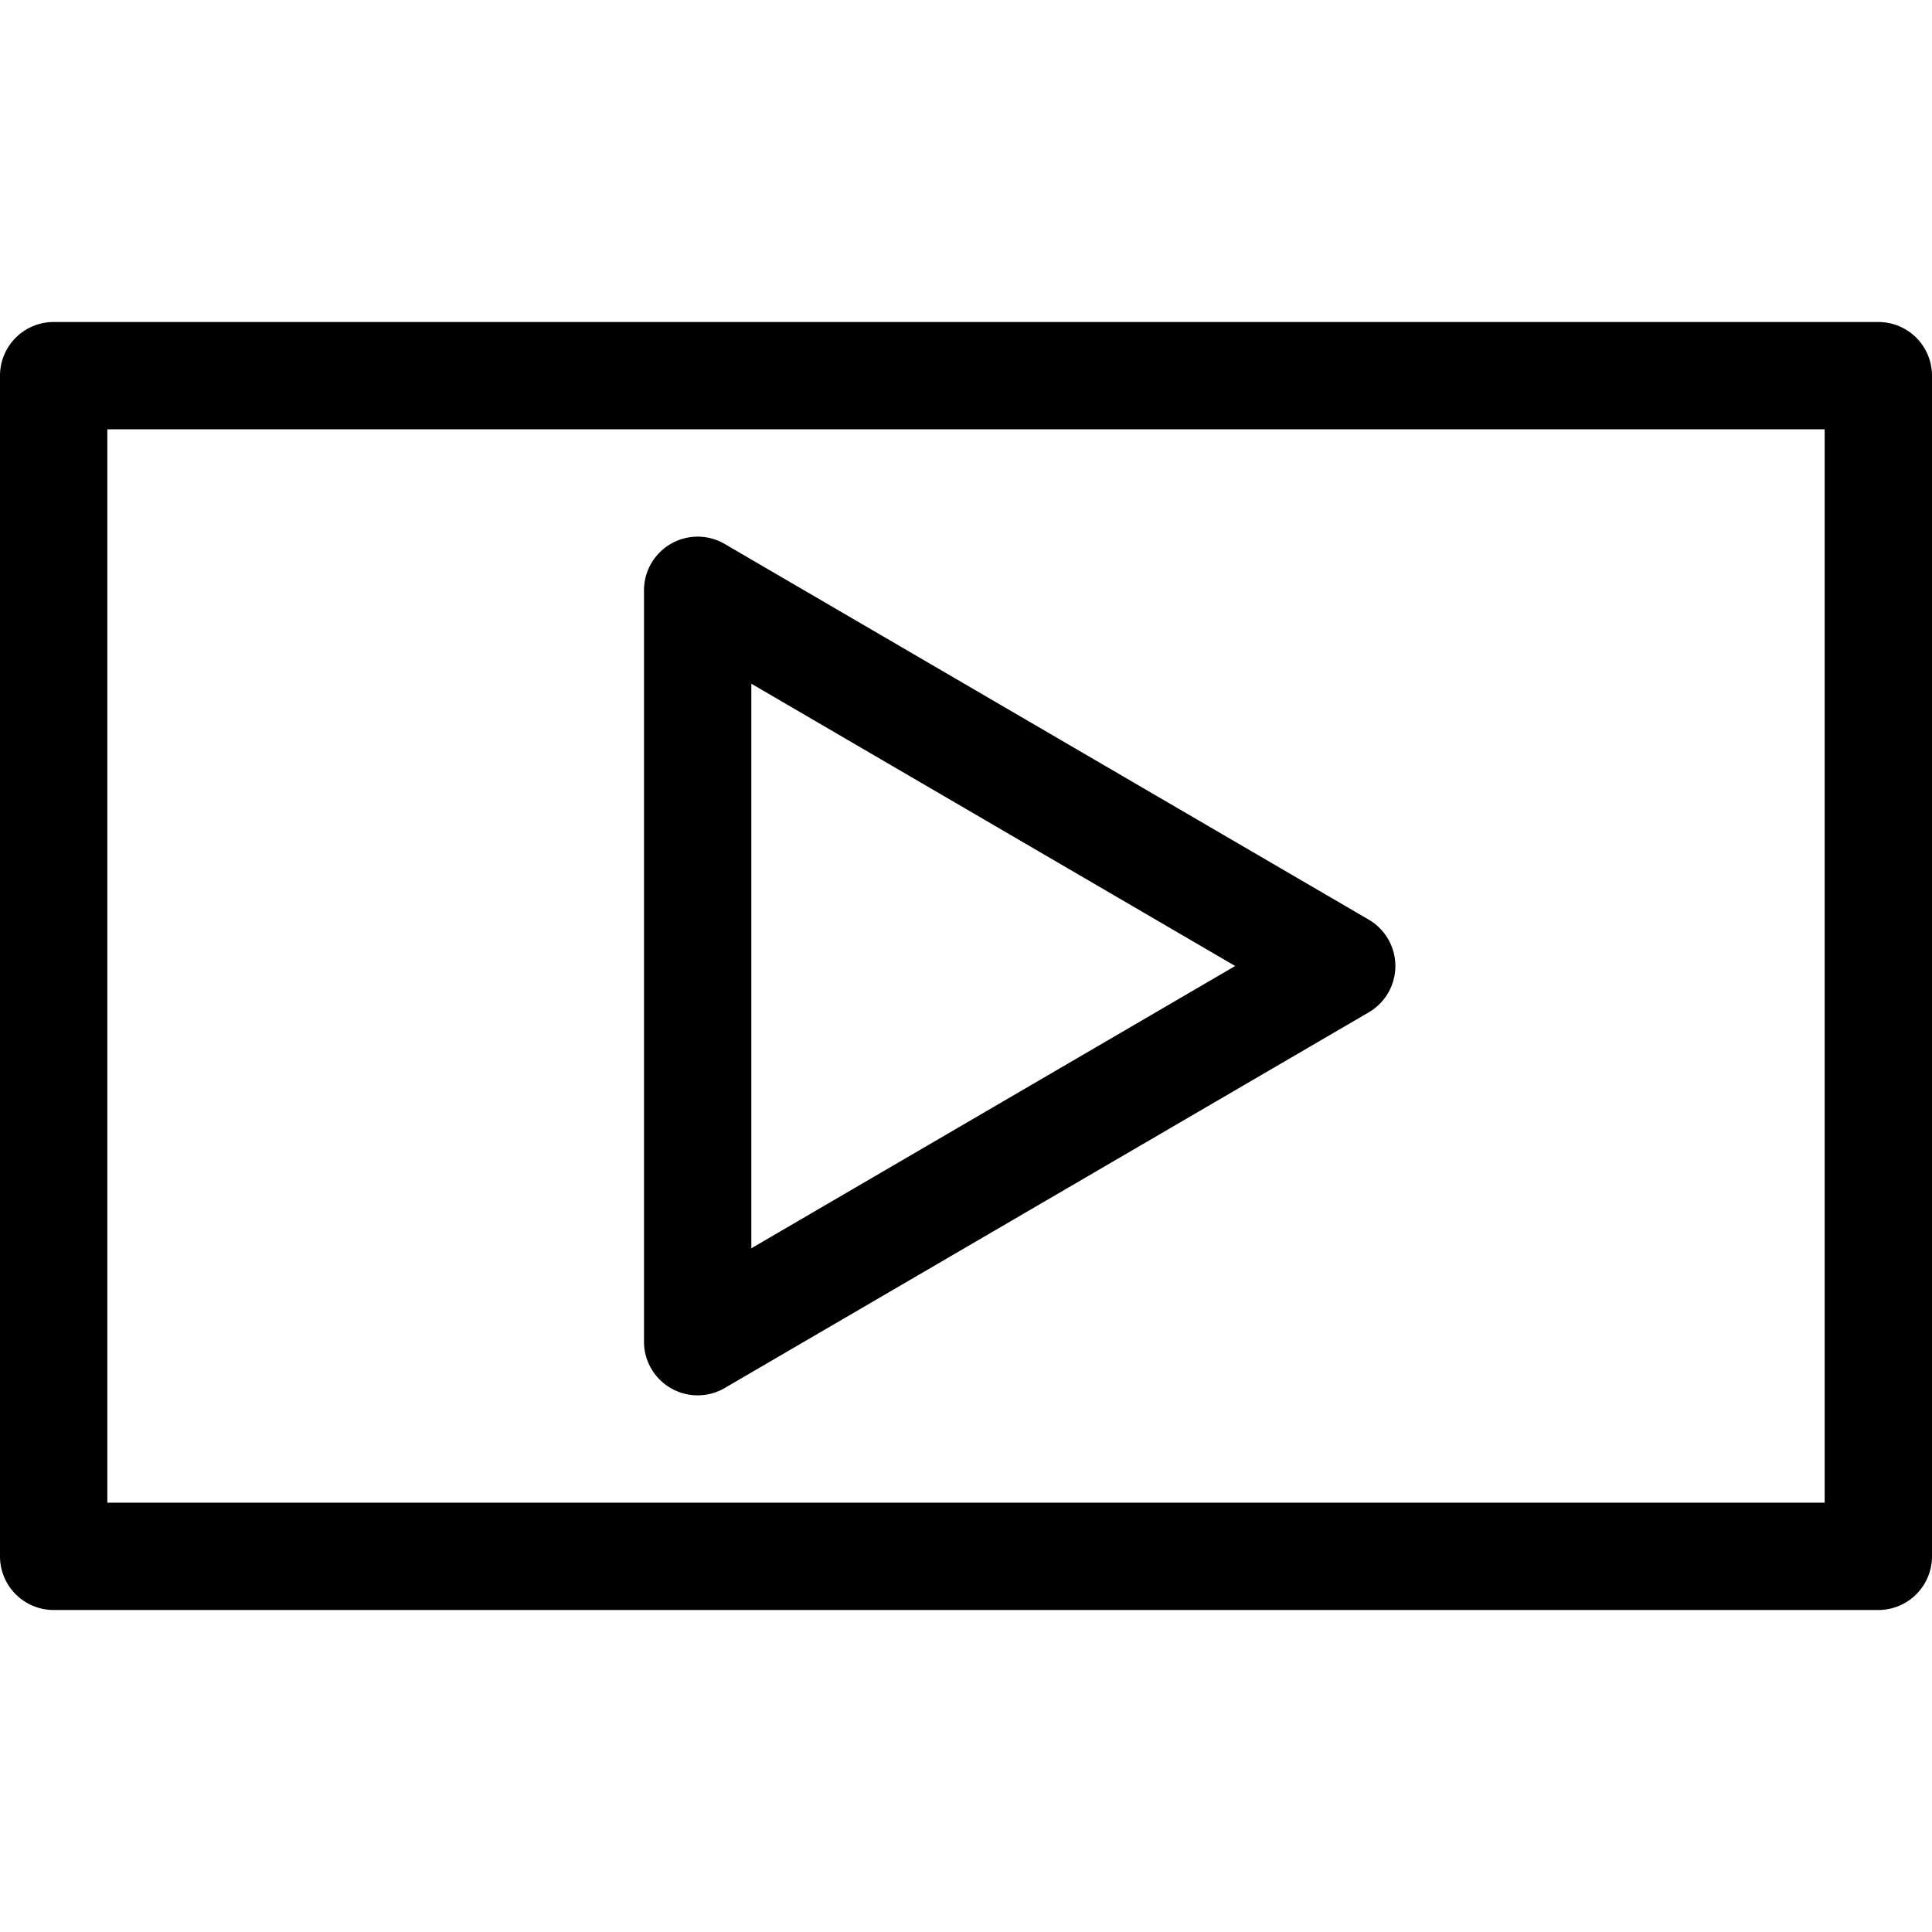 <svg xmlns="http://www.w3.org/2000/svg" width="18" height="18" fill="currentColor" viewBox="0 0 18 18">
  <path fill-rule="evenodd" d="M6.752 5.068A.5.5 0 006 5.5v7a.5.5 0 00.752.432l6-3.5a.5.5 0 000-.864l-6-3.5zM11.508 9L7 11.63V6.37L11.508 9z" clip-rule="evenodd"/>
  <path fill-rule="evenodd" d="M.5 3a.5.5 0 00-.5.5v11a.5.5 0 00.5.5h17a.5.5 0 00.5-.5v-11a.5.5 0 00-.5-.5H.5zM1 14V4h16v10H1z" clip-rule="evenodd"/>
</svg>
